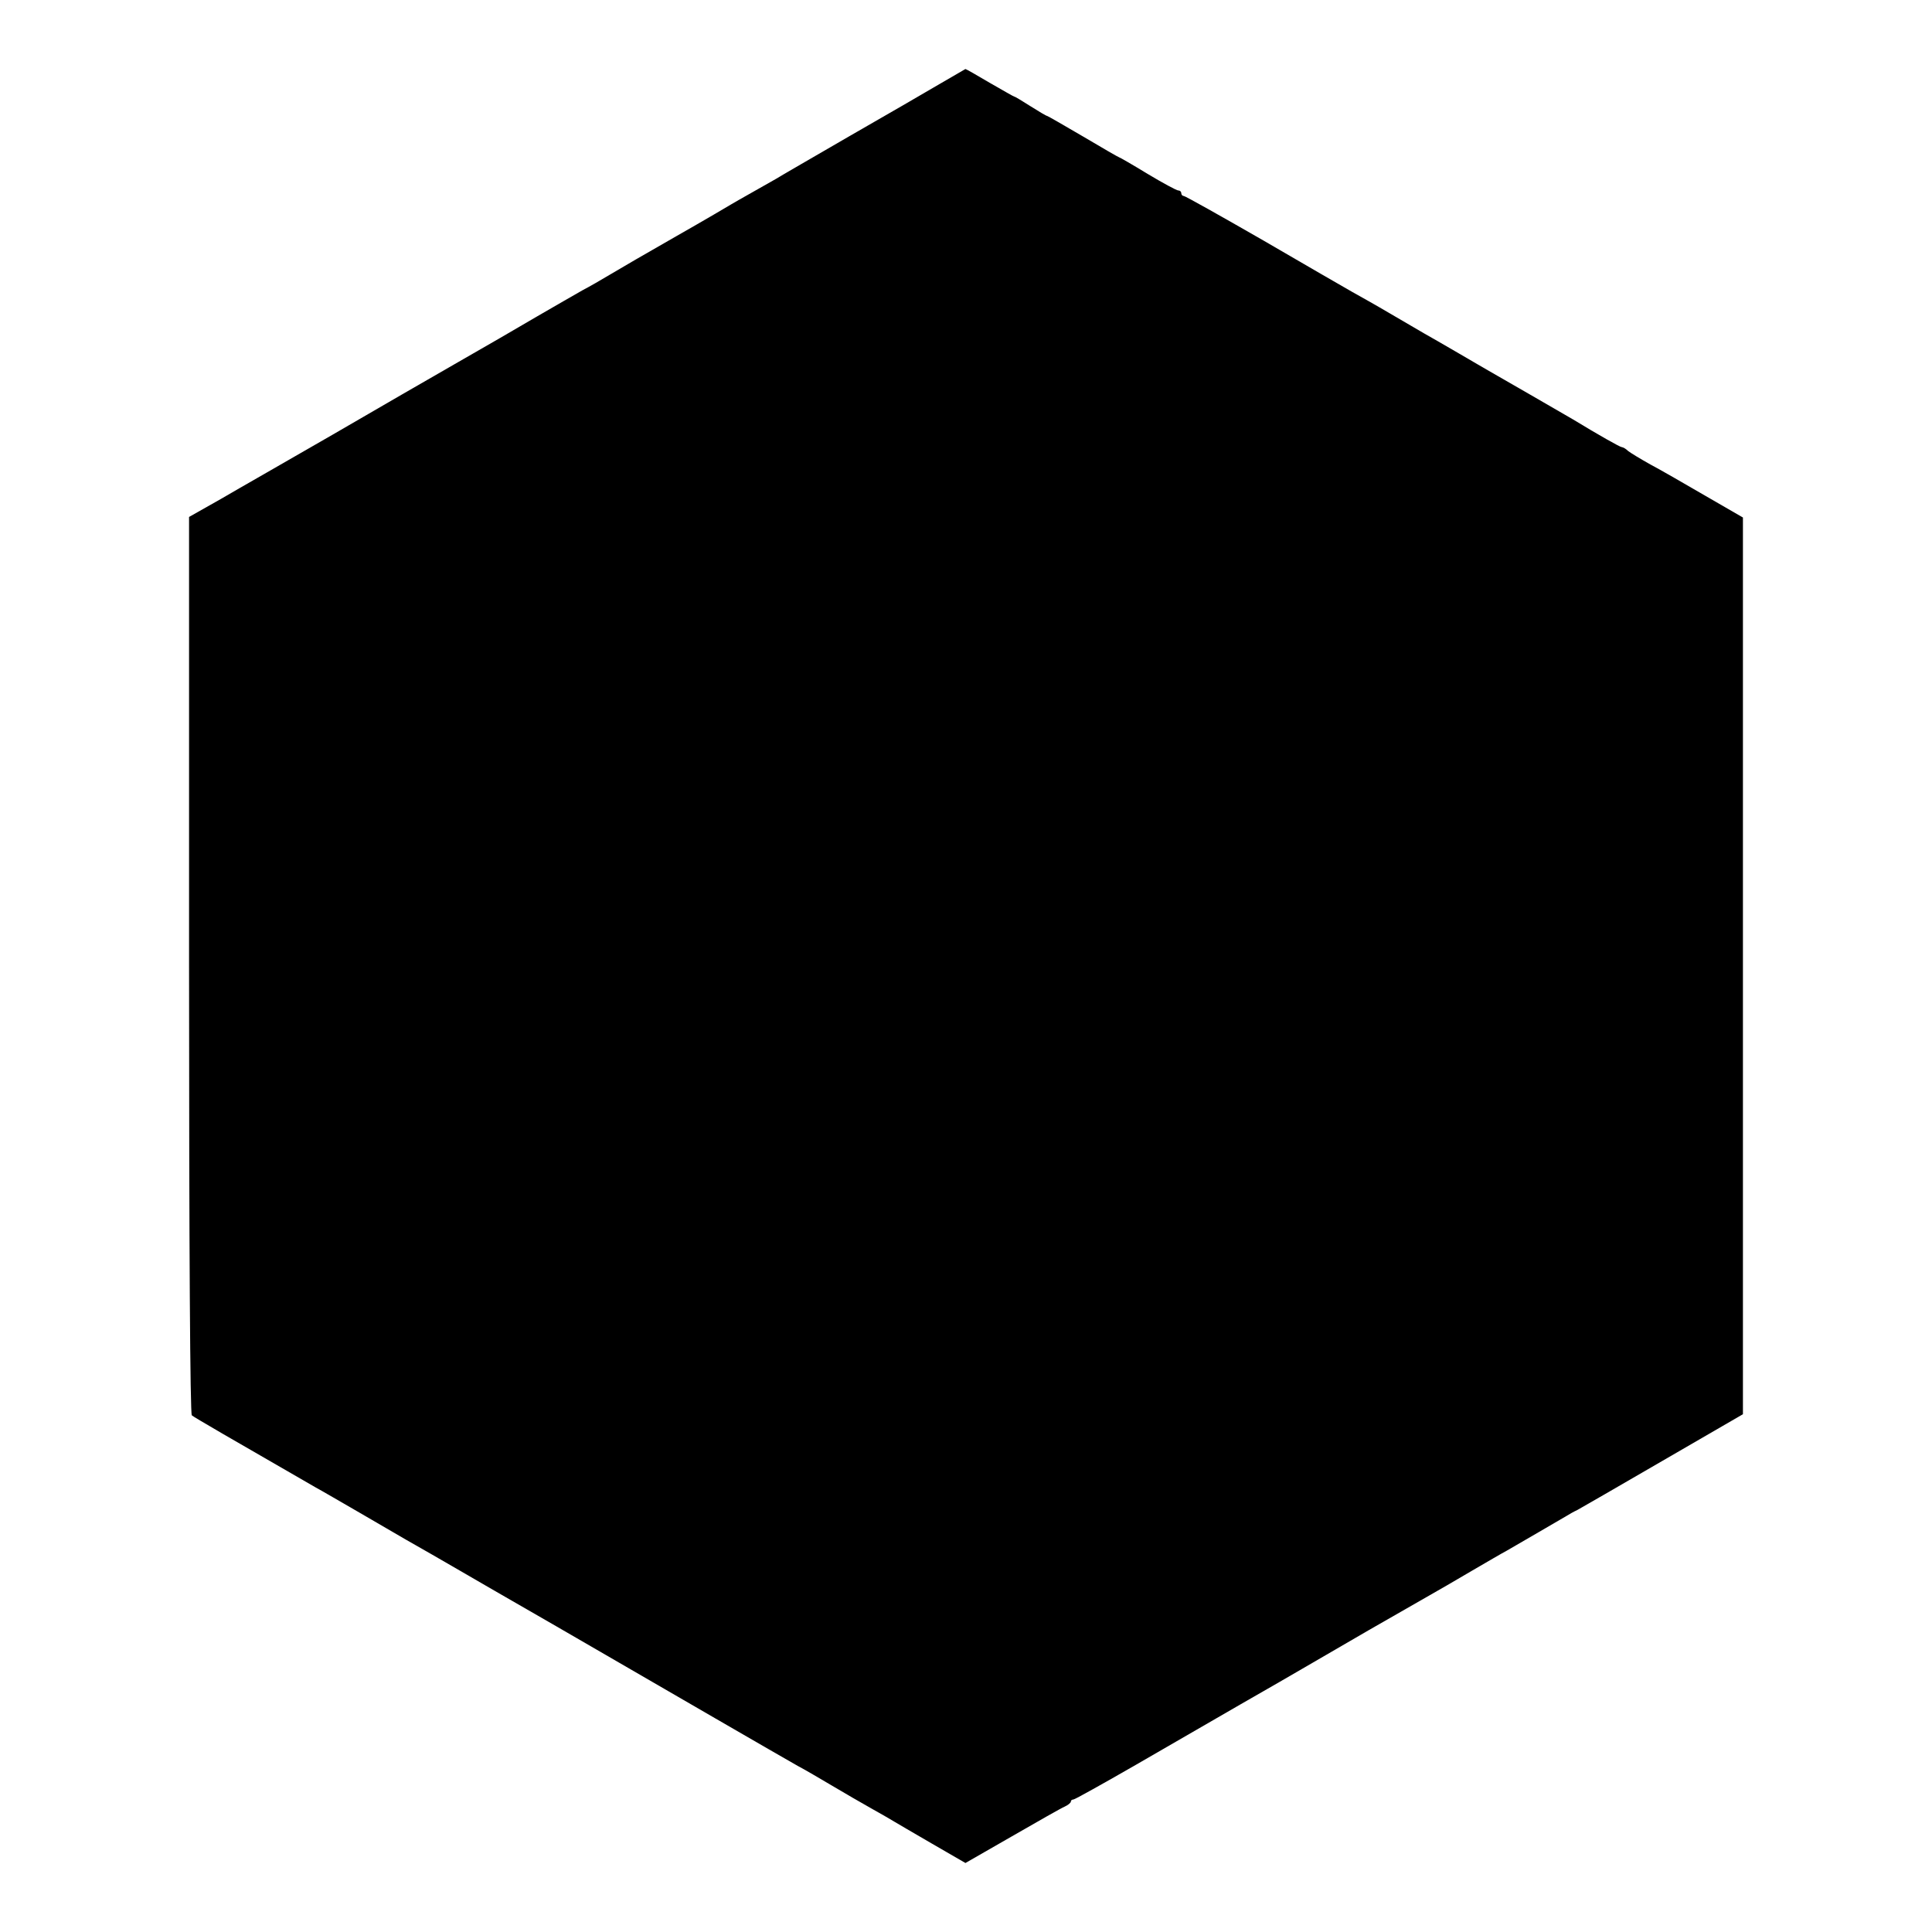 <?xml version="1.0" standalone="no"?>
<!DOCTYPE svg PUBLIC "-//W3C//DTD SVG 20010904//EN"
 "http://www.w3.org/TR/2001/REC-SVG-20010904/DTD/svg10.dtd">
<svg version="1.0" xmlns="http://www.w3.org/2000/svg"
 width="700pt" height="700pt" viewBox="0 0 700 700"
 preserveAspectRatio="xMidYMid meet">
<g transform="translate(0,700) scale(0.1,-0.1)"
fill="#000000" stroke="none">
<path d="M3405 6696 c-49 -29 -196 -114 -325 -188 -129 -75 -251 -145 -270
-157 -19 -11 -60 -34 -90 -51 -30 -17 -62 -35 -70 -40 -8 -5 -98 -58 -200
-116 -102 -58 -210 -121 -240 -139 -30 -18 -75 -44 -100 -57 -25 -14 -99 -57
-165 -95 -66 -39 -194 -113 -285 -165 -91 -52 -295 -170 -455 -263 -159 -92
-342 -196 -405 -233 l-115 -65 0 -1623 c0 -1038 4 -1627 10 -1632 8 -7 139
-83 450 -262 17 -9 89 -51 160 -92 72 -42 146 -85 165 -96 41 -23 152 -87 195
-112 17 -10 174 -101 350 -202 176 -102 435 -252 575 -333 140 -81 275 -159
300 -173 25 -13 81 -46 125 -72 44 -26 109 -64 145 -84 36 -20 72 -41 80 -46
8 -5 70 -41 137 -80 l121 -70 169 97 c92 53 178 102 190 107 13 6 23 14 23 19
0 4 4 7 9 7 5 0 107 57 227 126 121 70 291 168 379 219 88 50 205 118 260 150
142 83 274 159 390 225 55 31 141 81 190 110 50 29 106 62 125 72 48 28 190
110 215 125 11 7 29 17 40 22 11 6 150 86 310 179 l290 168 0 1625 0 1624
-135 78 c-74 43 -164 95 -200 114 -36 20 -72 42 -81 49 -8 8 -19 14 -23 14 -6
0 -84 44 -176 100 -19 11 -278 161 -305 176 -11 6 -60 35 -110 64 -49 29 -106
61 -125 72 -19 11 -75 44 -125 73 -49 29 -110 63 -135 77 -25 14 -170 98 -323
187 -153 88 -283 161 -288 161 -5 0 -9 5 -9 10 0 6 -5 10 -11 10 -6 0 -56 27
-111 60 -54 33 -101 60 -103 60 -2 0 -61 34 -130 75 -70 41 -129 75 -131 75
-3 0 -30 16 -60 35 -30 19 -56 35 -59 35 -2 0 -42 23 -89 50 -47 28 -86 50
-88 50 -2 -1 -43 -25 -93 -54z"/>
</g>
</svg>
